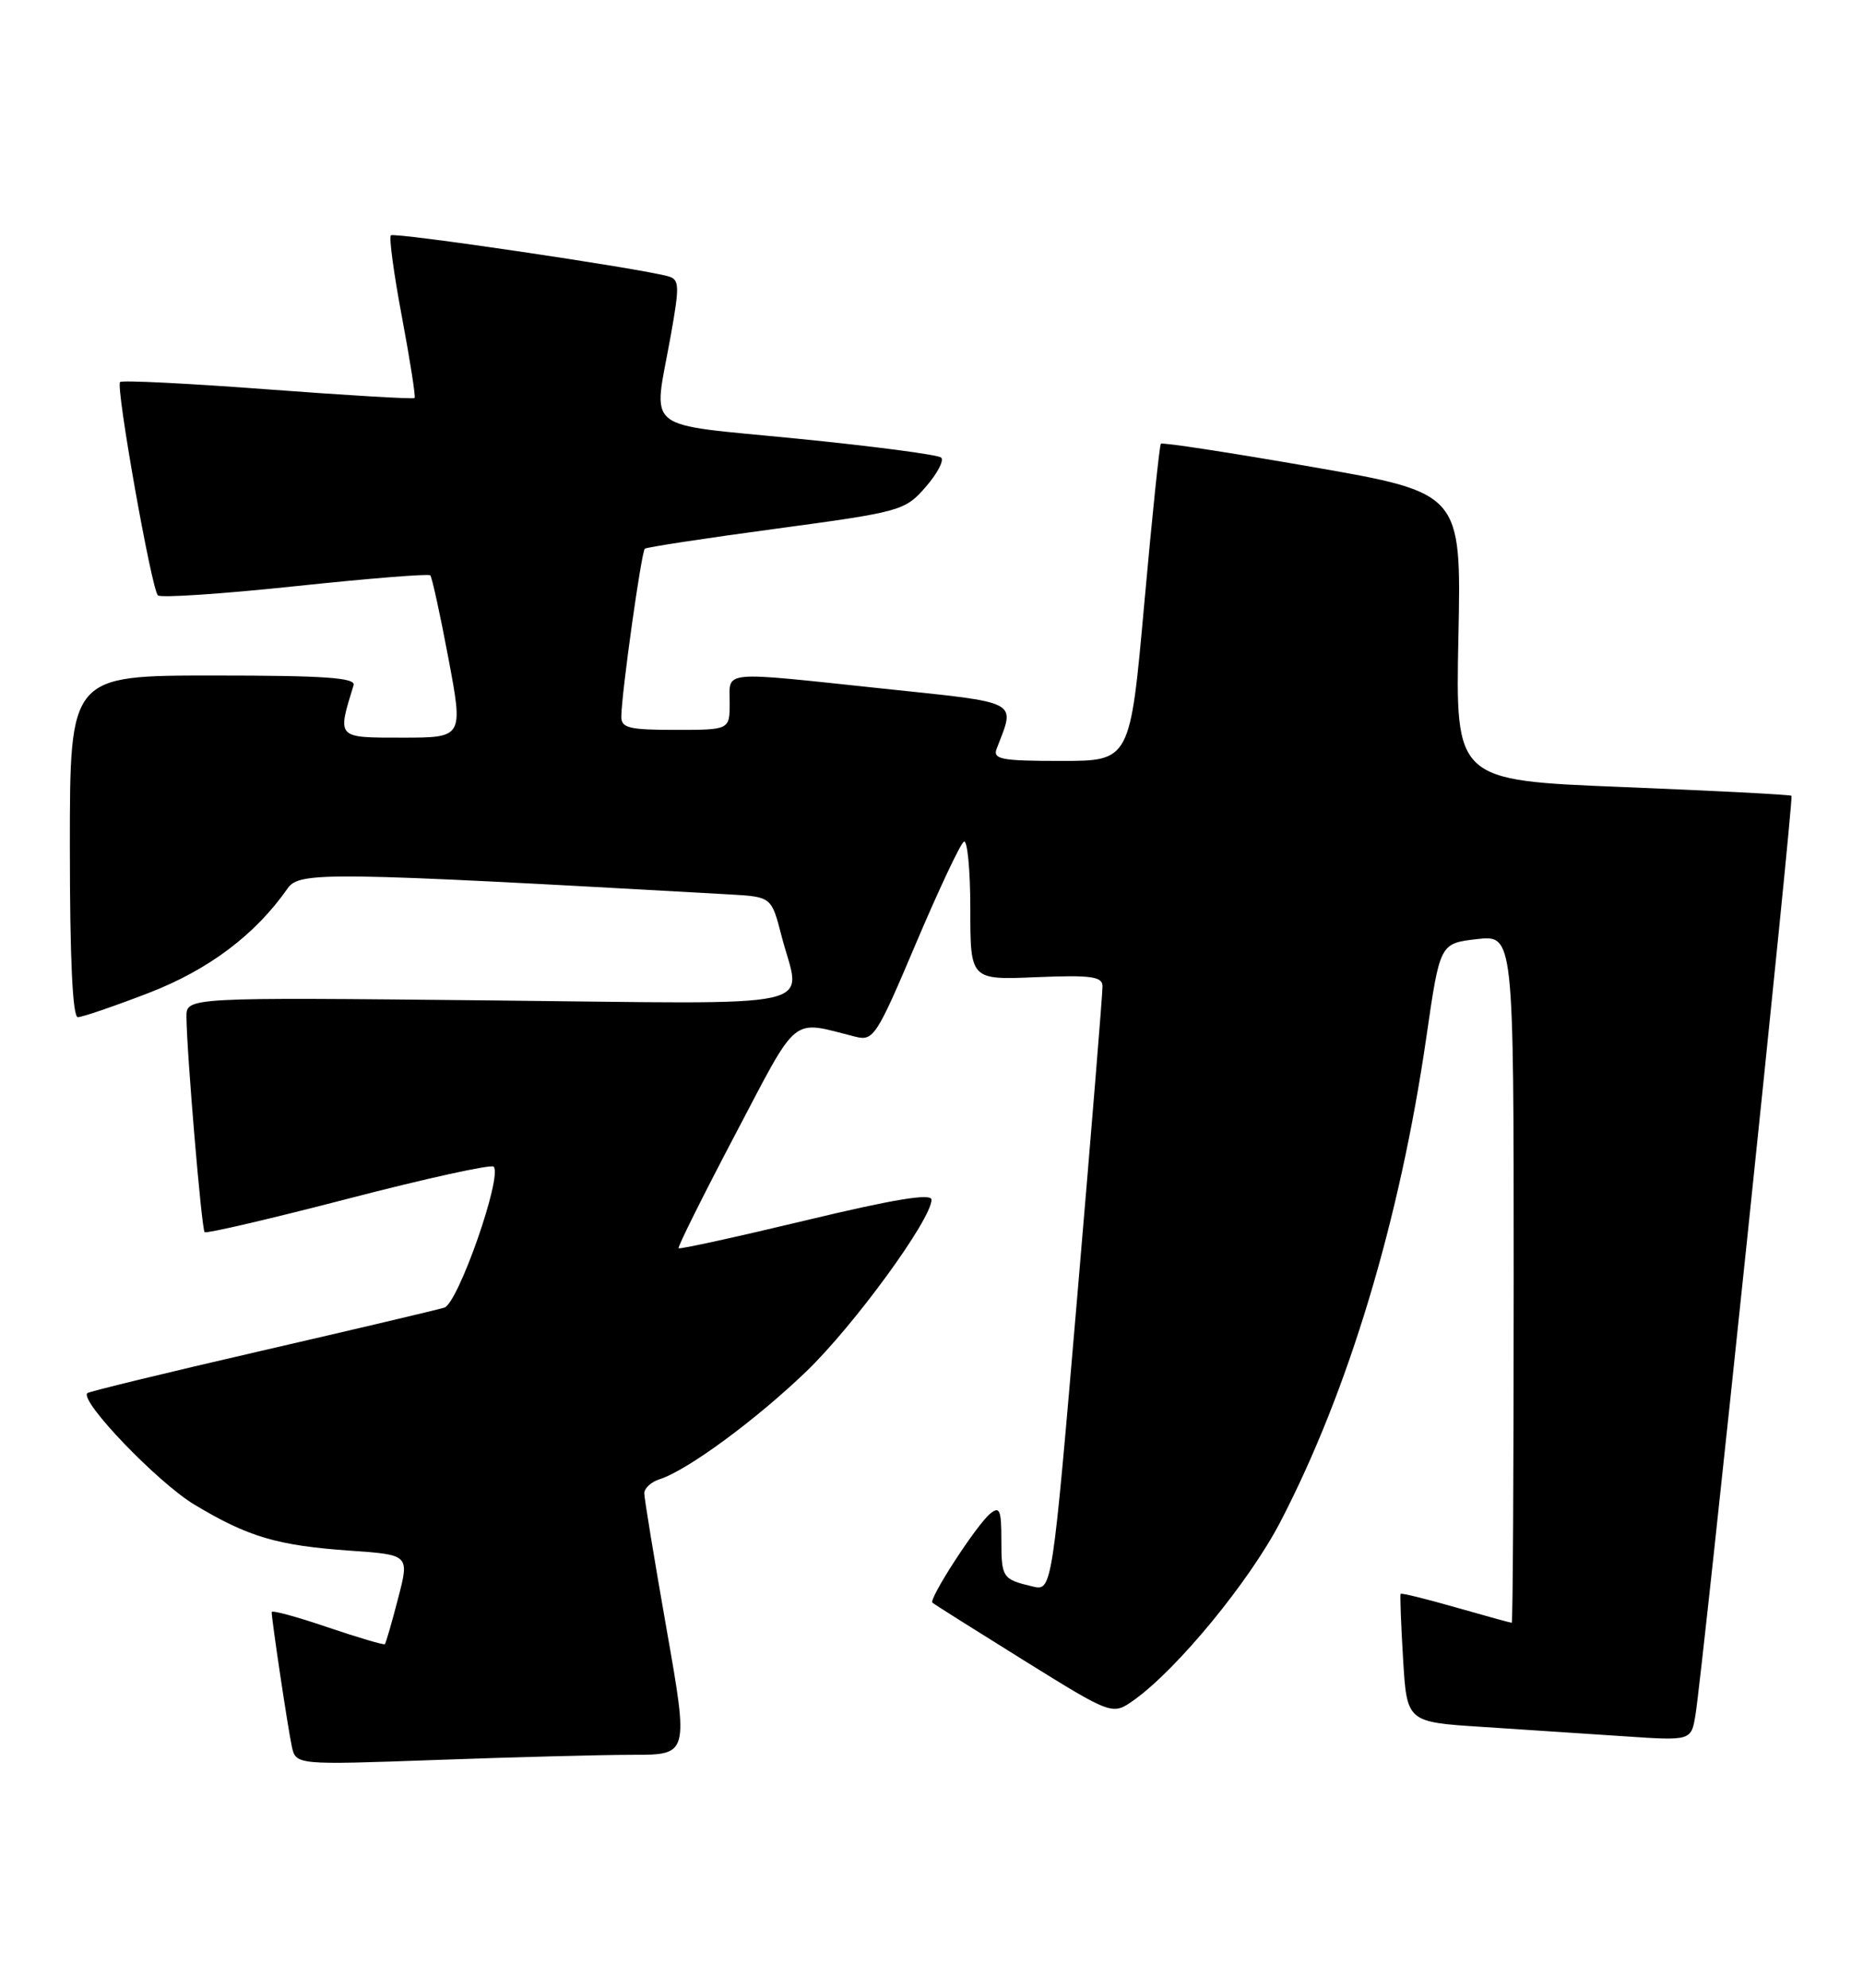 <?xml version="1.0" encoding="UTF-8" standalone="no"?>
<!DOCTYPE svg PUBLIC "-//W3C//DTD SVG 1.1//EN" "http://www.w3.org/Graphics/SVG/1.1/DTD/svg11.dtd" >
<svg xmlns="http://www.w3.org/2000/svg" xmlns:xlink="http://www.w3.org/1999/xlink" version="1.1" viewBox="0 0 240 256">
 <g >
 <path fill="currentColor"
d=" M 81.52 226.00 C 88.72 226.00 88.72 226.00 85.86 209.75 C 84.29 200.81 83.00 192.97 83.00 192.32 C 83.00 191.67 83.89 190.85 84.97 190.51 C 88.53 189.38 97.37 182.88 103.87 176.63 C 110.03 170.70 120.00 157.03 120.00 154.51 C 120.00 153.65 115.21 154.43 103.85 157.16 C 94.97 159.29 87.58 160.91 87.42 160.76 C 87.27 160.61 90.55 154.03 94.70 146.14 C 103.00 130.38 101.76 131.40 110.21 133.52 C 112.52 134.10 112.94 133.45 117.99 121.52 C 120.93 114.59 123.71 108.68 124.17 108.40 C 124.62 108.11 125.00 112.00 125.00 117.04 C 125.00 126.21 125.00 126.21 133.50 125.85 C 140.54 125.56 142.01 125.76 142.03 127.00 C 142.05 127.83 140.59 145.69 138.80 166.71 C 135.54 204.92 135.54 204.92 133.02 204.32 C 129.14 203.40 129.00 203.19 129.00 198.32 C 129.00 194.45 128.78 193.94 127.55 194.95 C 125.77 196.43 119.60 205.95 120.12 206.41 C 120.33 206.60 125.63 209.94 131.90 213.84 C 143.30 220.92 143.30 220.92 146.08 218.95 C 151.66 214.97 160.94 203.69 164.92 196.04 C 173.71 179.15 180.34 157.15 183.76 133.50 C 185.50 121.50 185.50 121.50 190.25 120.95 C 195.00 120.41 195.00 120.41 195.00 164.70 C 195.00 189.07 194.89 209.00 194.75 209.00 C 194.61 209.00 191.37 208.11 187.56 207.02 C 183.75 205.93 180.55 205.14 180.44 205.27 C 180.34 205.40 180.48 209.16 180.75 213.64 C 181.24 221.78 181.24 221.78 190.87 222.40 C 196.17 222.75 204.41 223.29 209.19 223.61 C 217.87 224.20 217.87 224.20 218.42 220.85 C 219.35 215.16 231.10 102.76 230.79 102.49 C 230.63 102.34 220.82 101.84 209.00 101.36 C 187.50 100.50 187.50 100.50 187.88 82.00 C 188.26 63.49 188.26 63.49 169.07 60.14 C 158.51 58.30 149.73 56.95 149.55 57.15 C 149.37 57.34 148.41 66.61 147.41 77.75 C 145.59 98.00 145.59 98.00 136.69 98.00 C 128.96 98.00 127.87 97.79 128.40 96.41 C 130.81 90.13 131.65 90.57 113.81 88.69 C 92.55 86.44 94.00 86.31 94.00 90.50 C 94.00 94.00 94.00 94.00 87.00 94.00 C 80.99 94.00 80.01 93.75 80.04 92.25 C 80.10 89.04 82.63 71.03 83.07 70.67 C 83.31 70.47 90.92 69.31 100.00 68.09 C 116.07 65.92 116.57 65.78 119.24 62.73 C 120.75 61.00 121.65 59.29 121.24 58.93 C 120.83 58.56 112.51 57.47 102.75 56.50 C 82.43 54.47 84.15 55.86 86.40 43.27 C 87.56 36.80 87.53 35.99 86.10 35.59 C 82.46 34.56 50.78 29.88 50.35 30.31 C 50.10 30.57 50.74 35.33 51.79 40.88 C 52.83 46.43 53.56 51.10 53.41 51.26 C 53.25 51.42 44.75 50.92 34.52 50.15 C 24.29 49.38 15.71 48.95 15.47 49.20 C 14.88 49.78 19.51 75.84 20.34 76.68 C 20.69 77.02 28.64 76.49 38.00 75.50 C 47.36 74.51 55.21 73.87 55.43 74.10 C 55.65 74.32 56.70 79.11 57.76 84.75 C 59.69 95.00 59.69 95.00 51.83 95.00 C 43.31 95.00 43.43 95.13 45.55 88.25 C 45.85 87.28 41.78 87.00 27.47 87.00 C 9.00 87.00 9.00 87.00 9.00 109.00 C 9.00 123.46 9.35 131.00 10.03 131.00 C 10.60 131.00 14.69 129.60 19.13 127.89 C 26.88 124.90 32.88 120.39 37.05 114.42 C 38.57 112.23 42.01 112.28 93.94 115.19 C 99.38 115.50 99.38 115.50 100.67 120.50 C 103.17 130.20 107.26 129.29 63.00 128.84 C 24.00 128.44 24.00 128.44 24.02 130.97 C 24.06 135.66 25.97 158.30 26.36 158.69 C 26.57 158.90 34.90 156.96 44.87 154.37 C 54.84 151.78 63.26 149.93 63.59 150.25 C 64.77 151.43 59.02 167.86 57.24 168.41 C 56.28 168.70 45.62 171.22 33.55 174.00 C 21.48 176.78 11.45 179.22 11.25 179.42 C 10.23 180.44 20.31 190.93 25.03 193.77 C 31.99 197.95 35.72 199.05 45.12 199.71 C 52.75 200.24 52.75 200.24 51.28 205.87 C 50.48 208.97 49.71 211.61 49.58 211.75 C 49.45 211.88 46.11 210.90 42.17 209.56 C 38.23 208.22 35.00 207.34 35.00 207.62 C 35.00 208.65 37.09 222.59 37.59 224.91 C 38.12 227.31 38.12 227.31 56.22 226.66 C 66.17 226.30 77.56 226.00 81.52 226.00 Z "/>
</g>
</svg>
